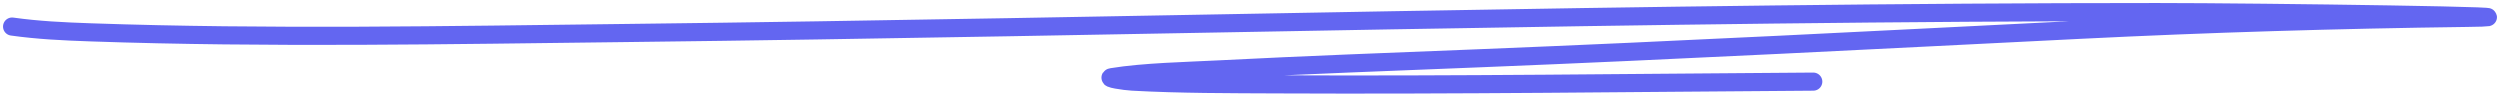<svg width="414" height="16" viewBox="0 0 414 16" fill="none" xmlns="http://www.w3.org/2000/svg">
<path d="M2 4.399C6.333 5.003 10.415 5.198 15.072 5.359C44.373 6.375 74.395 5.81 103.671 5.466C188.188 4.474 272.61 2 357.187 2C374.326 2 425.681 2.734 408.55 2.96C387.067 3.243 365.795 3.869 344.445 4.933C311.286 6.584 278.207 8.32 244.953 9.651C230.597 10.226 216.221 10.754 201.908 11.491C196.54 11.768 189.369 11.912 184.149 12.771C182.963 12.966 186.247 13.448 187.516 13.517C195.461 13.954 203.622 13.932 211.613 13.97C241.163 14.111 270.734 13.716 300.278 13.517" stroke="#6366f1" stroke-width="3" stroke-linecap="round" stroke-linejoin="round"/>
</svg>
